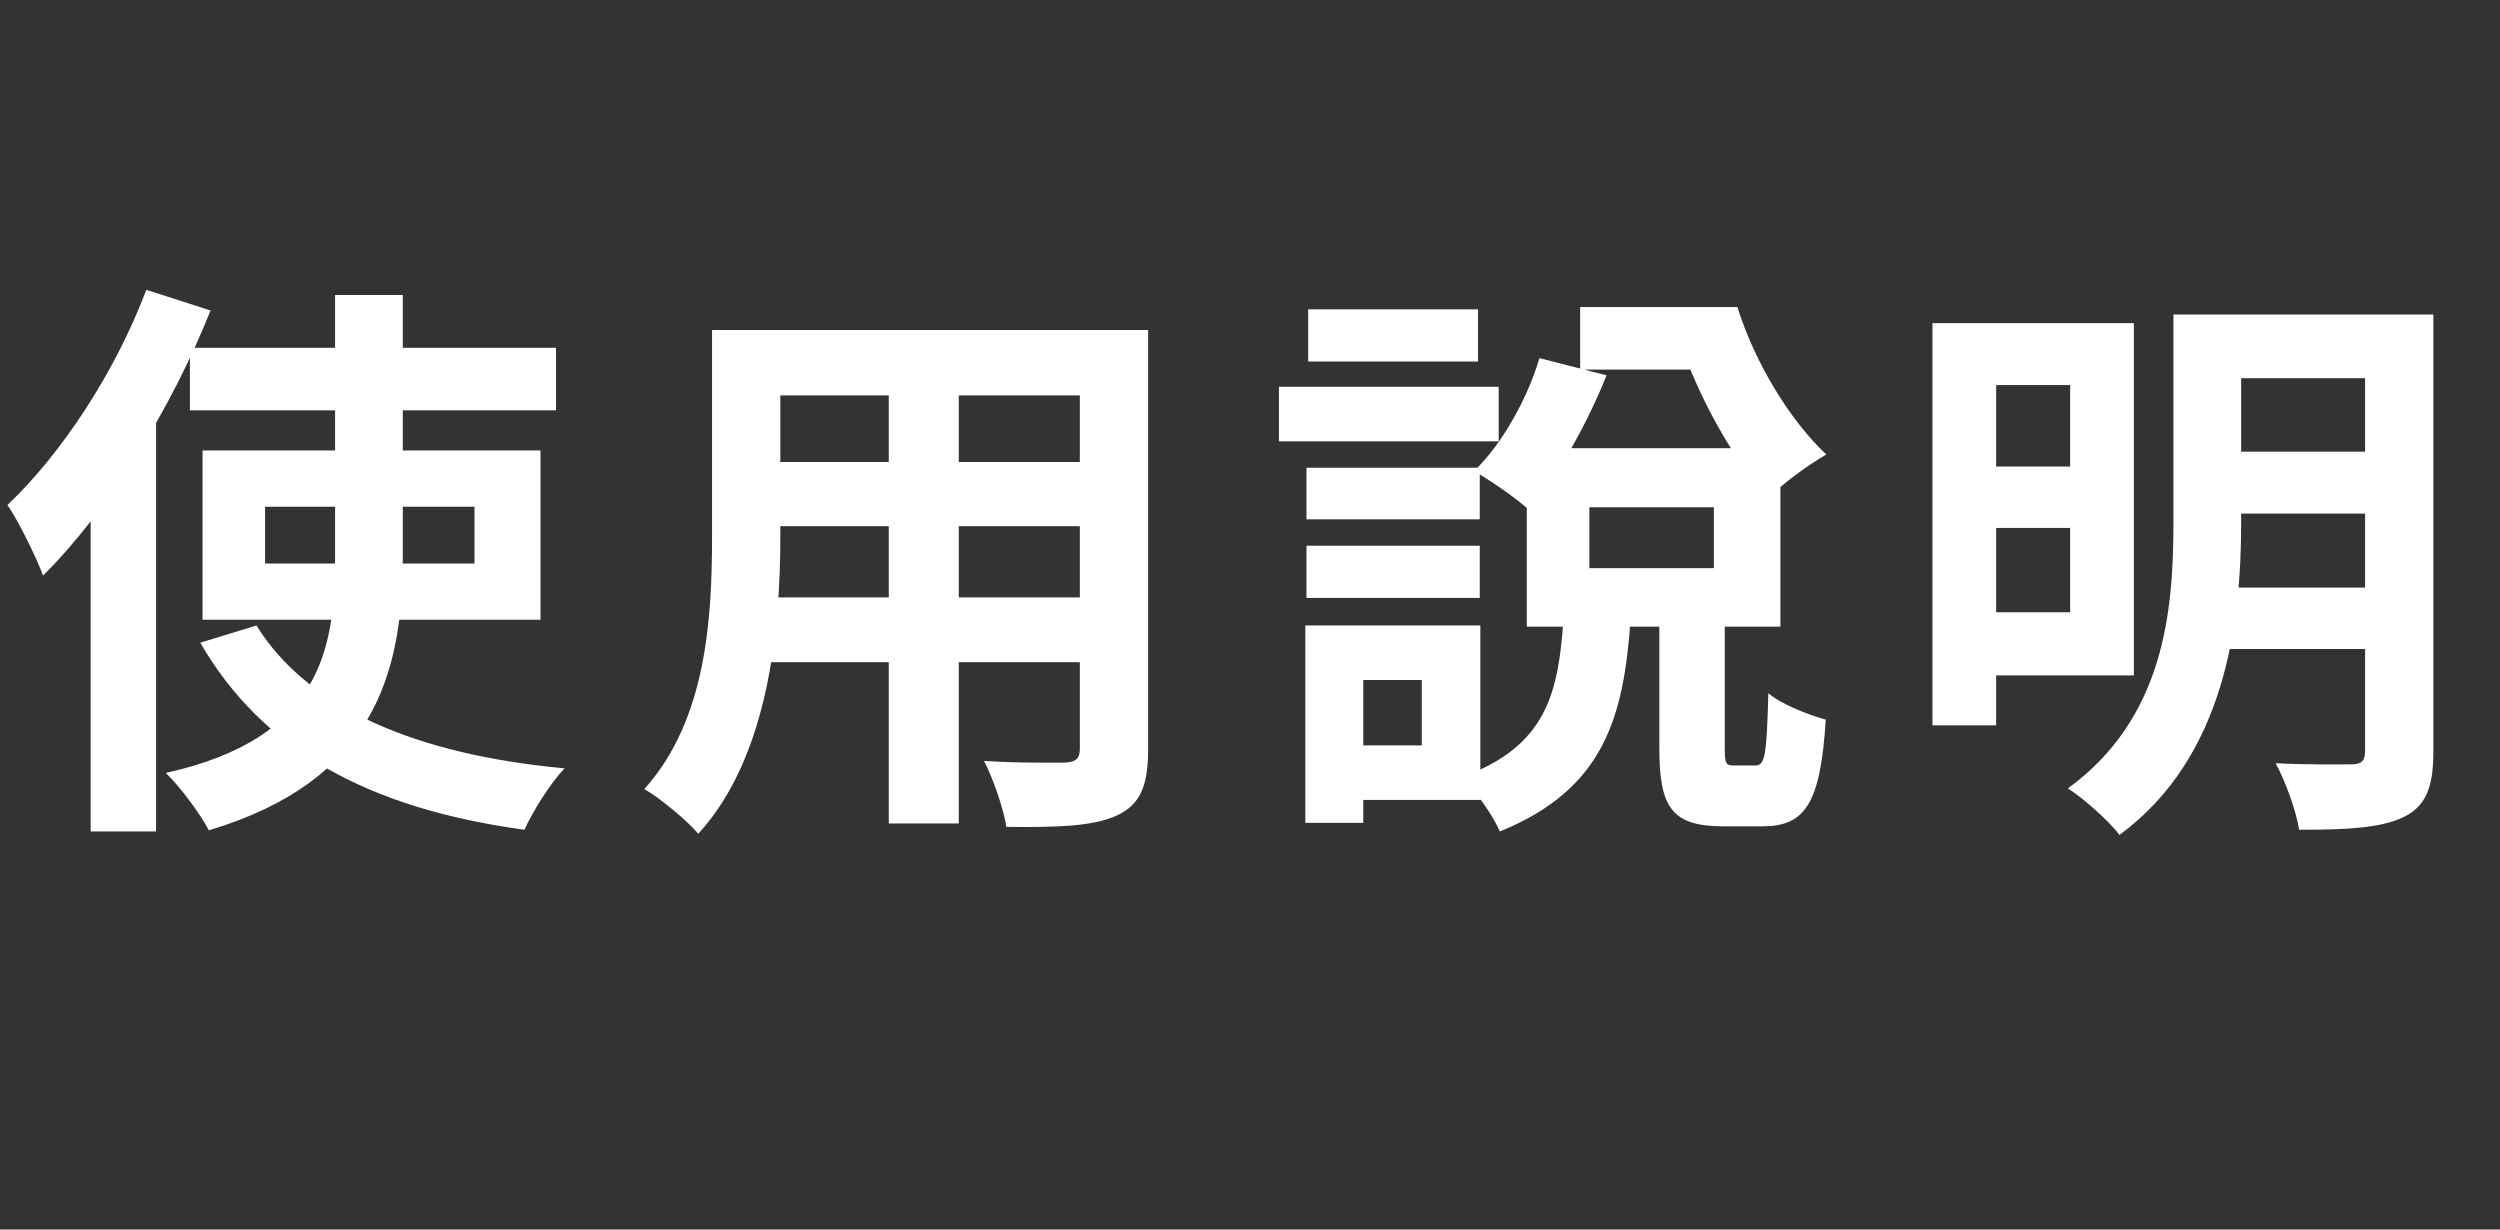 <svg width="61" height="30" viewBox="0 0 61 30" fill="none" xmlns="http://www.w3.org/2000/svg">
<rect x="0" y="0" width="61" height="30" fill="#333333" stroke="none"/>
<path d="M4.634 8.486V10.012H13.566V8.486H4.634ZM6.468 12.364H11.578V13.75H6.468V12.364ZM4.942 10.992V15.122H13.188V10.992H4.942ZM6.258 15.262L4.886 15.682C6.412 18.314 9.002 19.728 12.796 20.246C13.006 19.784 13.426 19.112 13.776 18.748C10.15 18.412 7.504 17.278 6.258 15.262ZM8.176 7.198V13.582C8.176 15.878 7.812 18.02 4.046 18.86C4.41 19.21 4.9 19.882 5.096 20.26C9.114 19.056 9.828 16.452 9.828 13.596V7.198H8.176ZM3.57 7.072C2.814 9.074 1.512 11.062 0.182 12.322C0.462 12.728 0.91 13.652 1.05 14.044C2.646 12.462 4.186 9.956 5.138 7.576L3.57 7.072ZM2.212 10.978V20.288H3.808V9.396L3.794 9.382L2.212 10.978ZM18.34 8.052V9.648H26.936V8.052H18.34ZM18.34 11.272V12.84H26.964V11.272H18.34ZM18.312 14.576V16.158H27.02V14.576H18.312ZM17.374 8.052V13.078C17.374 15.052 17.248 17.558 15.722 19.252C16.086 19.462 16.772 20.022 17.038 20.344C18.76 18.468 19.04 15.318 19.04 13.092V8.052H17.374ZM26.348 8.052V18.272C26.348 18.51 26.25 18.594 25.984 18.608C25.732 18.608 24.808 18.622 24.01 18.566C24.234 19 24.486 19.728 24.556 20.176C25.83 20.19 26.67 20.162 27.258 19.896C27.818 19.63 28.014 19.182 28.014 18.286V8.052H26.348ZM21.686 8.682V20.092H23.394V8.682H21.686ZM38.78 12.378H41.818V13.862H38.78V12.378ZM37.254 10.936V15.29H43.442V10.936H37.254ZM40.488 14.87V18.244C40.488 19.672 40.768 20.162 42.042 20.162C42.266 20.162 42.756 20.162 43.008 20.162C44.03 20.162 44.422 19.63 44.548 17.558C44.128 17.446 43.456 17.18 43.148 16.914C43.106 18.468 43.064 18.678 42.826 18.678C42.714 18.678 42.392 18.678 42.308 18.678C42.112 18.678 42.084 18.636 42.084 18.244V14.87H40.488ZM38.15 15.094C38.024 16.914 37.744 18.216 35.644 18.972C35.994 19.266 36.428 19.896 36.596 20.288C39.144 19.252 39.62 17.502 39.788 15.094H38.15ZM38.556 7.492V9.018H41.944V7.492H38.556ZM37.562 8.738C37.296 9.648 36.694 10.796 35.966 11.496C36.344 11.706 36.932 12.112 37.268 12.406C38.052 11.594 38.738 10.306 39.2 9.158L37.562 8.738ZM40.67 7.492V8.276H40.964C41.44 9.662 42.224 11.132 43.148 12.154C43.47 11.818 44.142 11.328 44.562 11.09C43.666 10.25 42.812 8.836 42.392 7.492H40.67ZM31.878 11.412V12.672H36.106V11.412H31.878ZM31.92 7.548V8.822H36.064V7.548H31.92ZM31.878 13.316V14.59H36.106V13.316H31.878ZM31.206 9.438V10.768H36.568V9.438H31.206ZM32.606 15.262V16.592H34.692V18.188H32.606V19.518H36.12V15.262H32.606ZM31.85 15.262V20.078H33.264V15.262H31.85ZM48.048 7.884V9.396H50.512V14.94H48.048V16.48H52.066V7.884H48.048ZM48.062 11.384V12.882H51.128V11.384H48.062ZM54.04 7.674V9.228H58.338V7.674H54.04ZM54.04 11.02V12.532H58.338V11.02H54.04ZM54.012 14.338V15.836H58.324V14.338H54.012ZM47.152 7.884V17.698H48.706V7.884H47.152ZM57.708 7.674V18.314C57.708 18.566 57.624 18.65 57.372 18.65C57.134 18.65 56.28 18.664 55.524 18.622C55.762 19.056 56.028 19.784 56.098 20.246C57.288 20.246 58.086 20.204 58.646 19.938C59.192 19.672 59.374 19.21 59.374 18.342V7.674H57.708ZM53.032 7.674V12.742C53.032 14.884 52.822 17.516 50.456 19.238C50.82 19.462 51.464 20.036 51.716 20.372C54.306 18.468 54.684 15.178 54.684 12.756V7.674H53.032Z" fill="white"/>
</svg>
